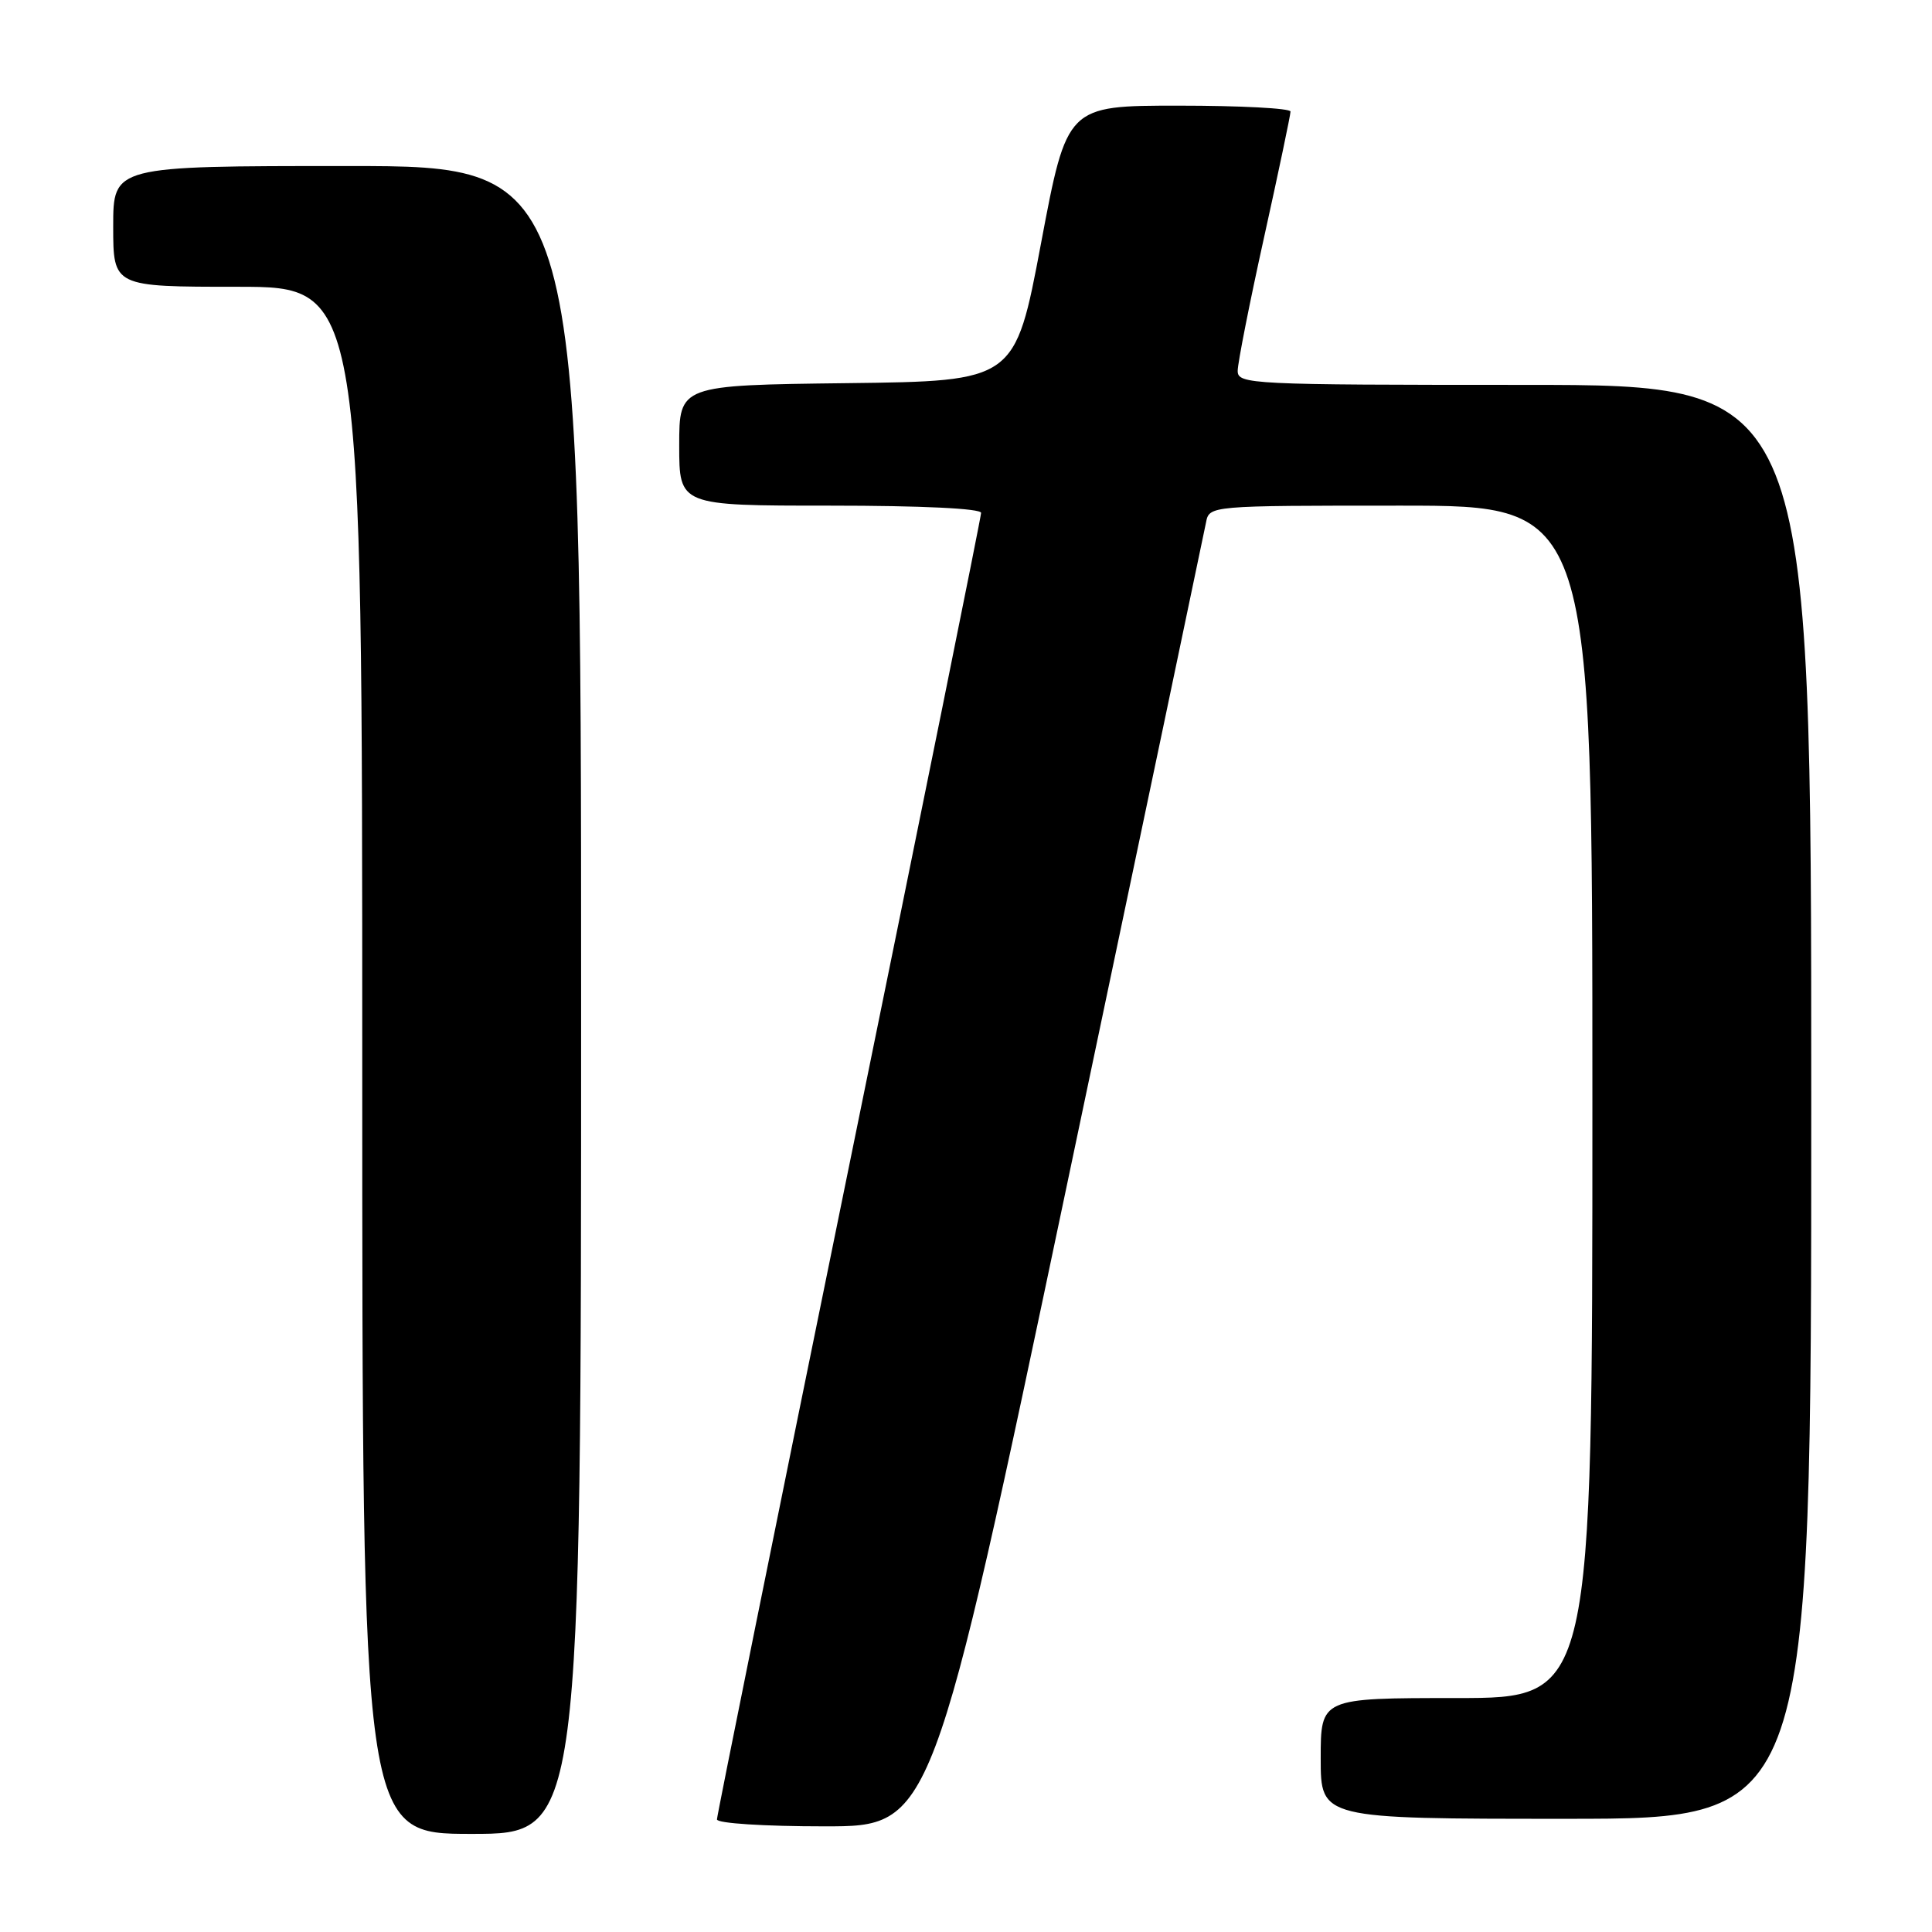 <?xml version="1.0" encoding="UTF-8" standalone="no"?>
<!DOCTYPE svg PUBLIC "-//W3C//DTD SVG 1.1//EN" "http://www.w3.org/Graphics/SVG/1.1/DTD/svg11.dtd" >
<svg xmlns="http://www.w3.org/2000/svg" xmlns:xlink="http://www.w3.org/1999/xlink" version="1.1" viewBox="0 0 256 256">
 <g >
 <path fill="currentColor"
d=" M 77.00 132.50 C 77.00 22.00 77.00 22.00 46.00 22.00 C 15.00 22.00 15.00 22.00 15.00 30.00 C 15.00 38.00 15.00 38.00 31.50 38.00 C 48.00 38.00 48.00 38.00 48.00 140.50 C 48.00 243.00 48.00 243.00 62.50 243.00 C 77.00 243.00 77.00 243.00 77.00 132.50 Z  M 141.43 156.75 C 151.30 109.86 159.56 70.49 159.80 69.25 C 160.23 67.00 160.23 67.00 185.62 67.00 C 211.00 67.00 211.00 67.00 211.00 146.00 C 211.00 225.00 211.00 225.00 193.00 225.00 C 175.00 225.00 175.00 225.00 175.00 233.00 C 175.00 241.00 175.00 241.00 207.50 241.00 C 240.00 241.00 240.00 241.00 240.00 146.00 C 240.00 51.00 240.00 51.00 202.00 51.00 C 165.65 51.00 164.00 50.92 164.00 49.14 C 164.00 48.12 165.57 40.15 167.50 31.43 C 169.43 22.71 171.00 15.22 171.00 14.78 C 171.00 14.35 164.34 14.00 156.19 14.00 C 141.38 14.00 141.38 14.00 137.94 32.25 C 134.50 50.50 134.50 50.50 112.25 50.77 C 90.00 51.04 90.00 51.04 90.00 59.02 C 90.00 67.00 90.00 67.00 110.00 67.00 C 122.14 67.00 130.00 67.38 130.00 67.96 C 130.00 68.49 122.12 107.45 112.50 154.54 C 102.88 201.63 95.00 240.58 95.00 241.08 C 95.00 241.60 101.25 242.00 109.25 242.00 C 123.50 242.00 123.50 242.00 141.43 156.75 Z "/>
</g>
</svg>